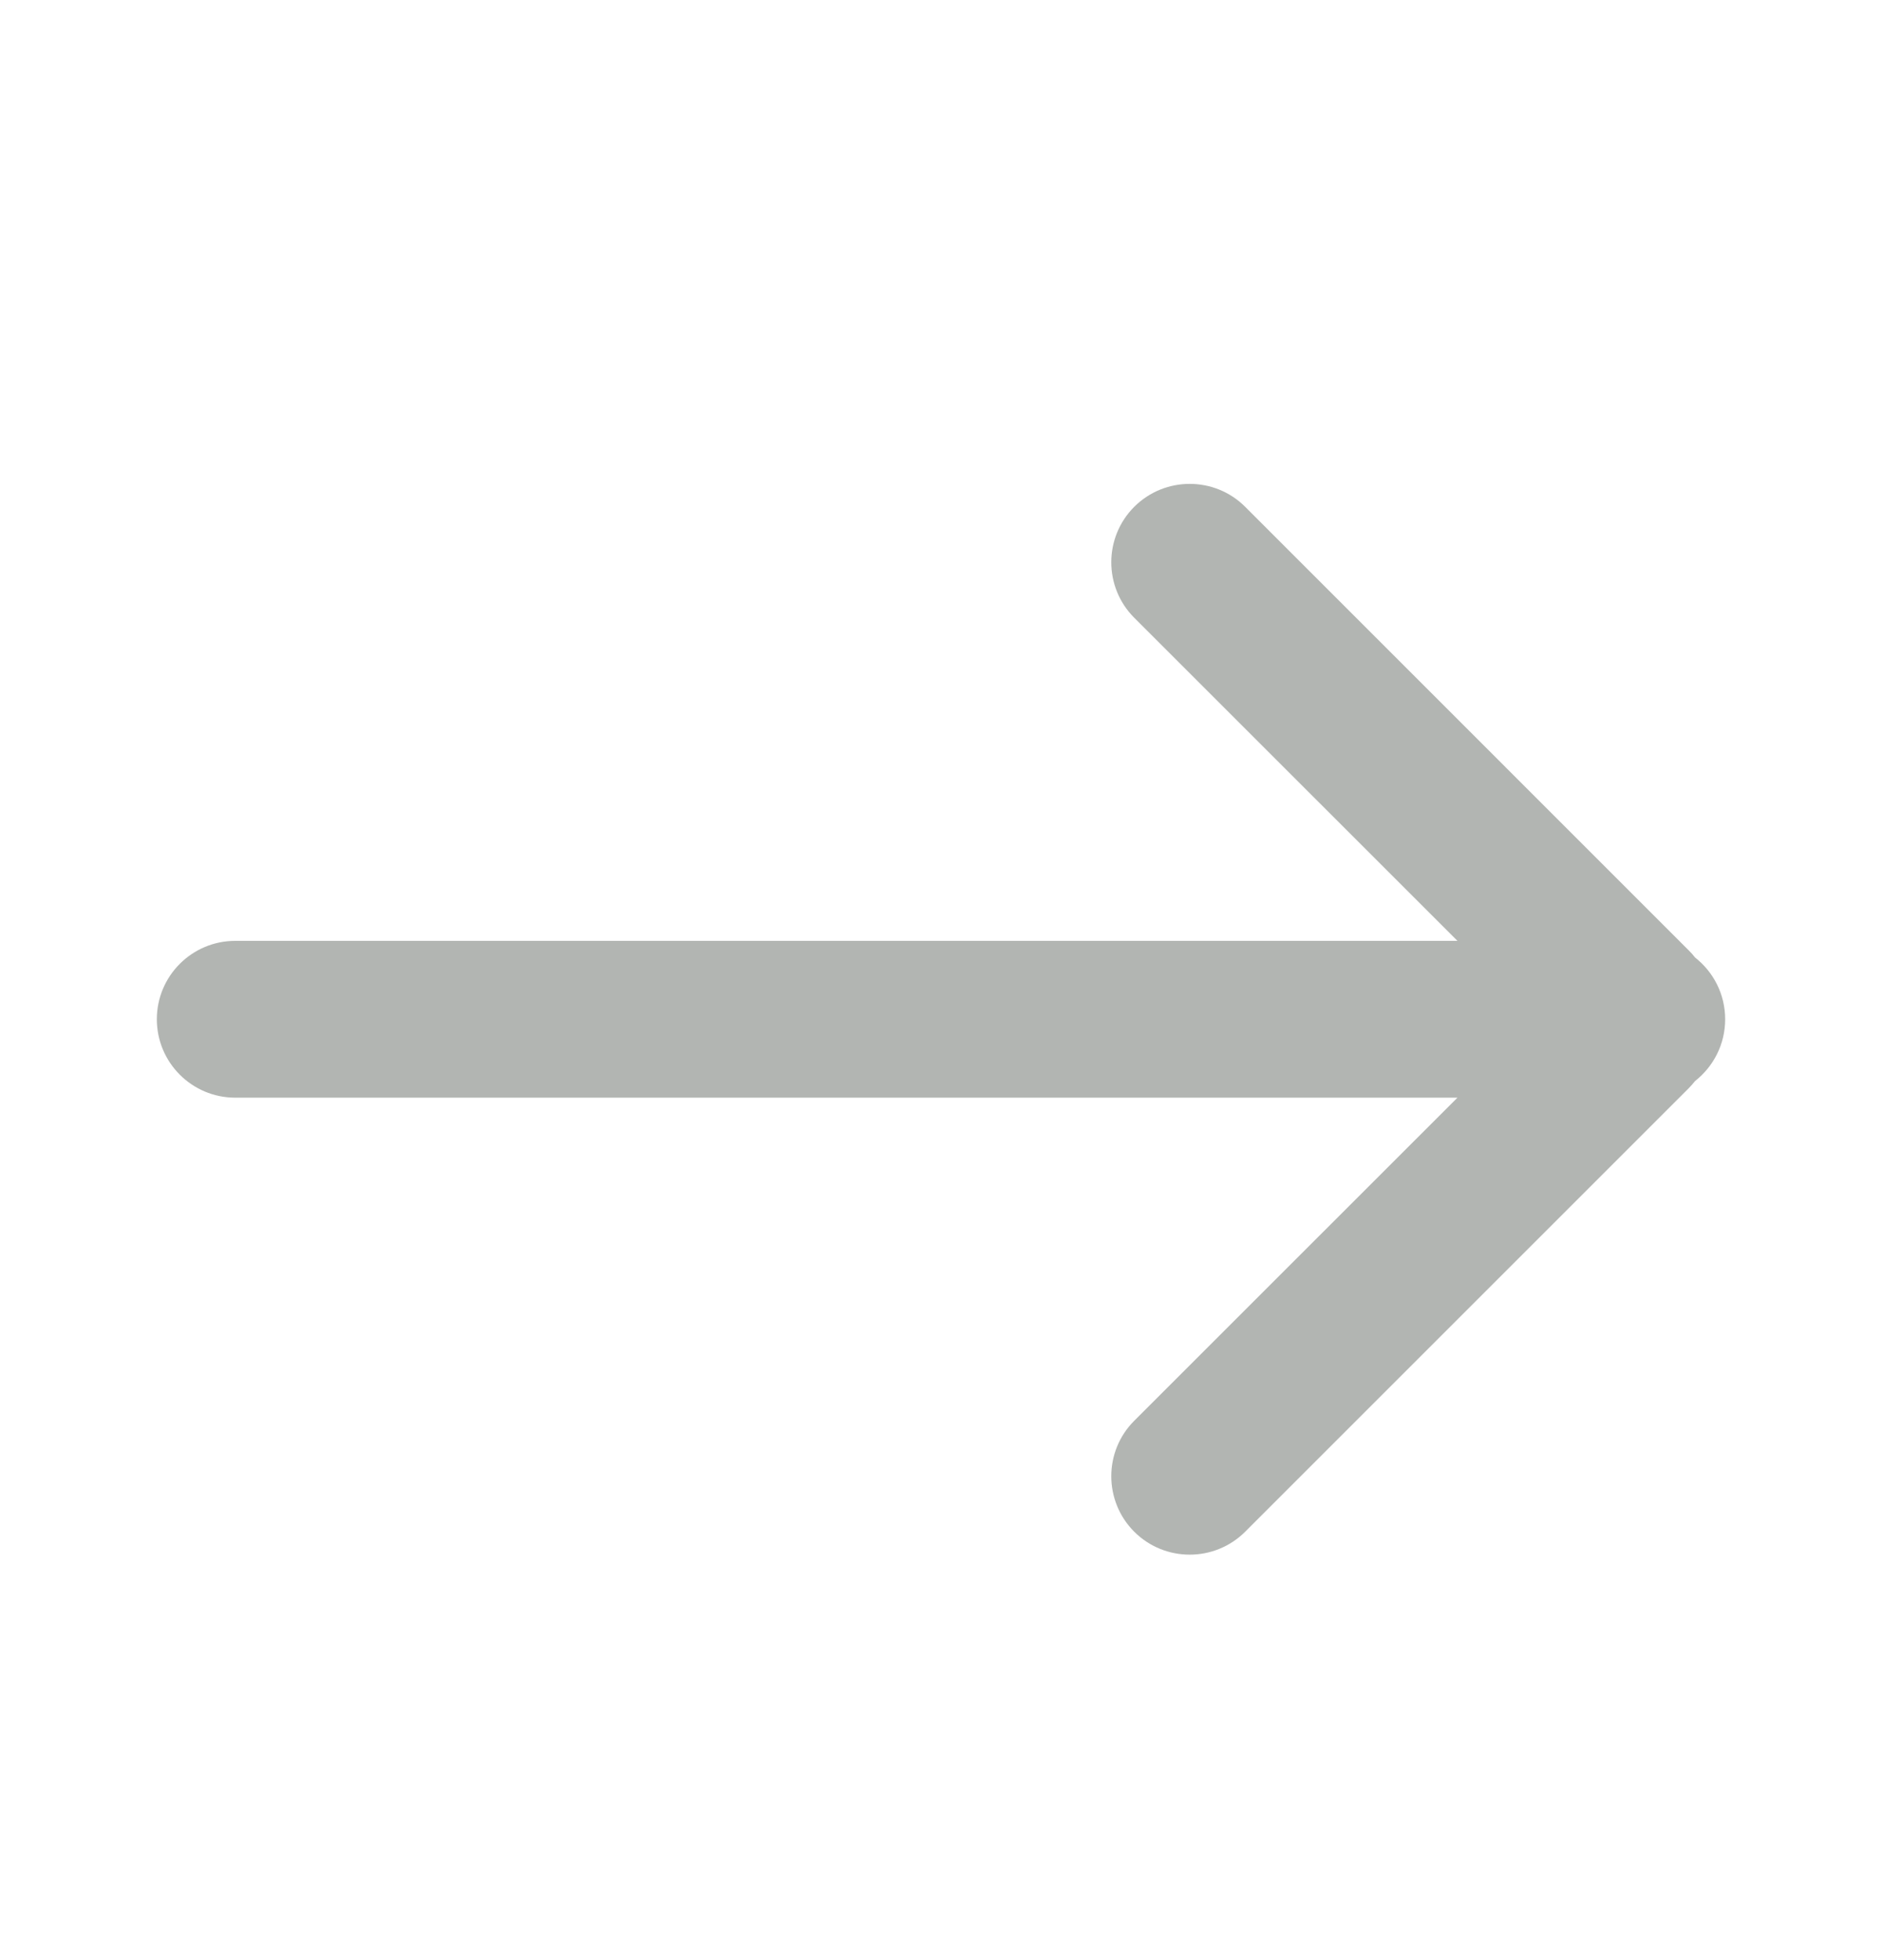 <svg xmlns="http://www.w3.org/2000/svg" width="24" height="25" viewBox="0 0 24 25">
    <g fill="none" fill-rule="evenodd">
        <path fill="#B2B5B2" d="M11 18.586V3c0-.552.448-1 1-1s1 .448 1 1v15.586l4.121-4.122c.39-.39 1.024-.39 1.415 0 .39.391.39 1.024 0 1.415l-5.657 5.657c-.03.029-.06.056-.091.08-.184.234-.468.384-.788.384s-.604-.15-.788-.384c-.031-.024-.062-.051-.09-.08l-5.658-5.657c-.39-.39-.39-1.024 0-1.415.391-.39 1.024-.39 1.415 0L11 18.586z" transform="matrix(0 1 1 0 0 1)"/>
    </g>
</svg>

